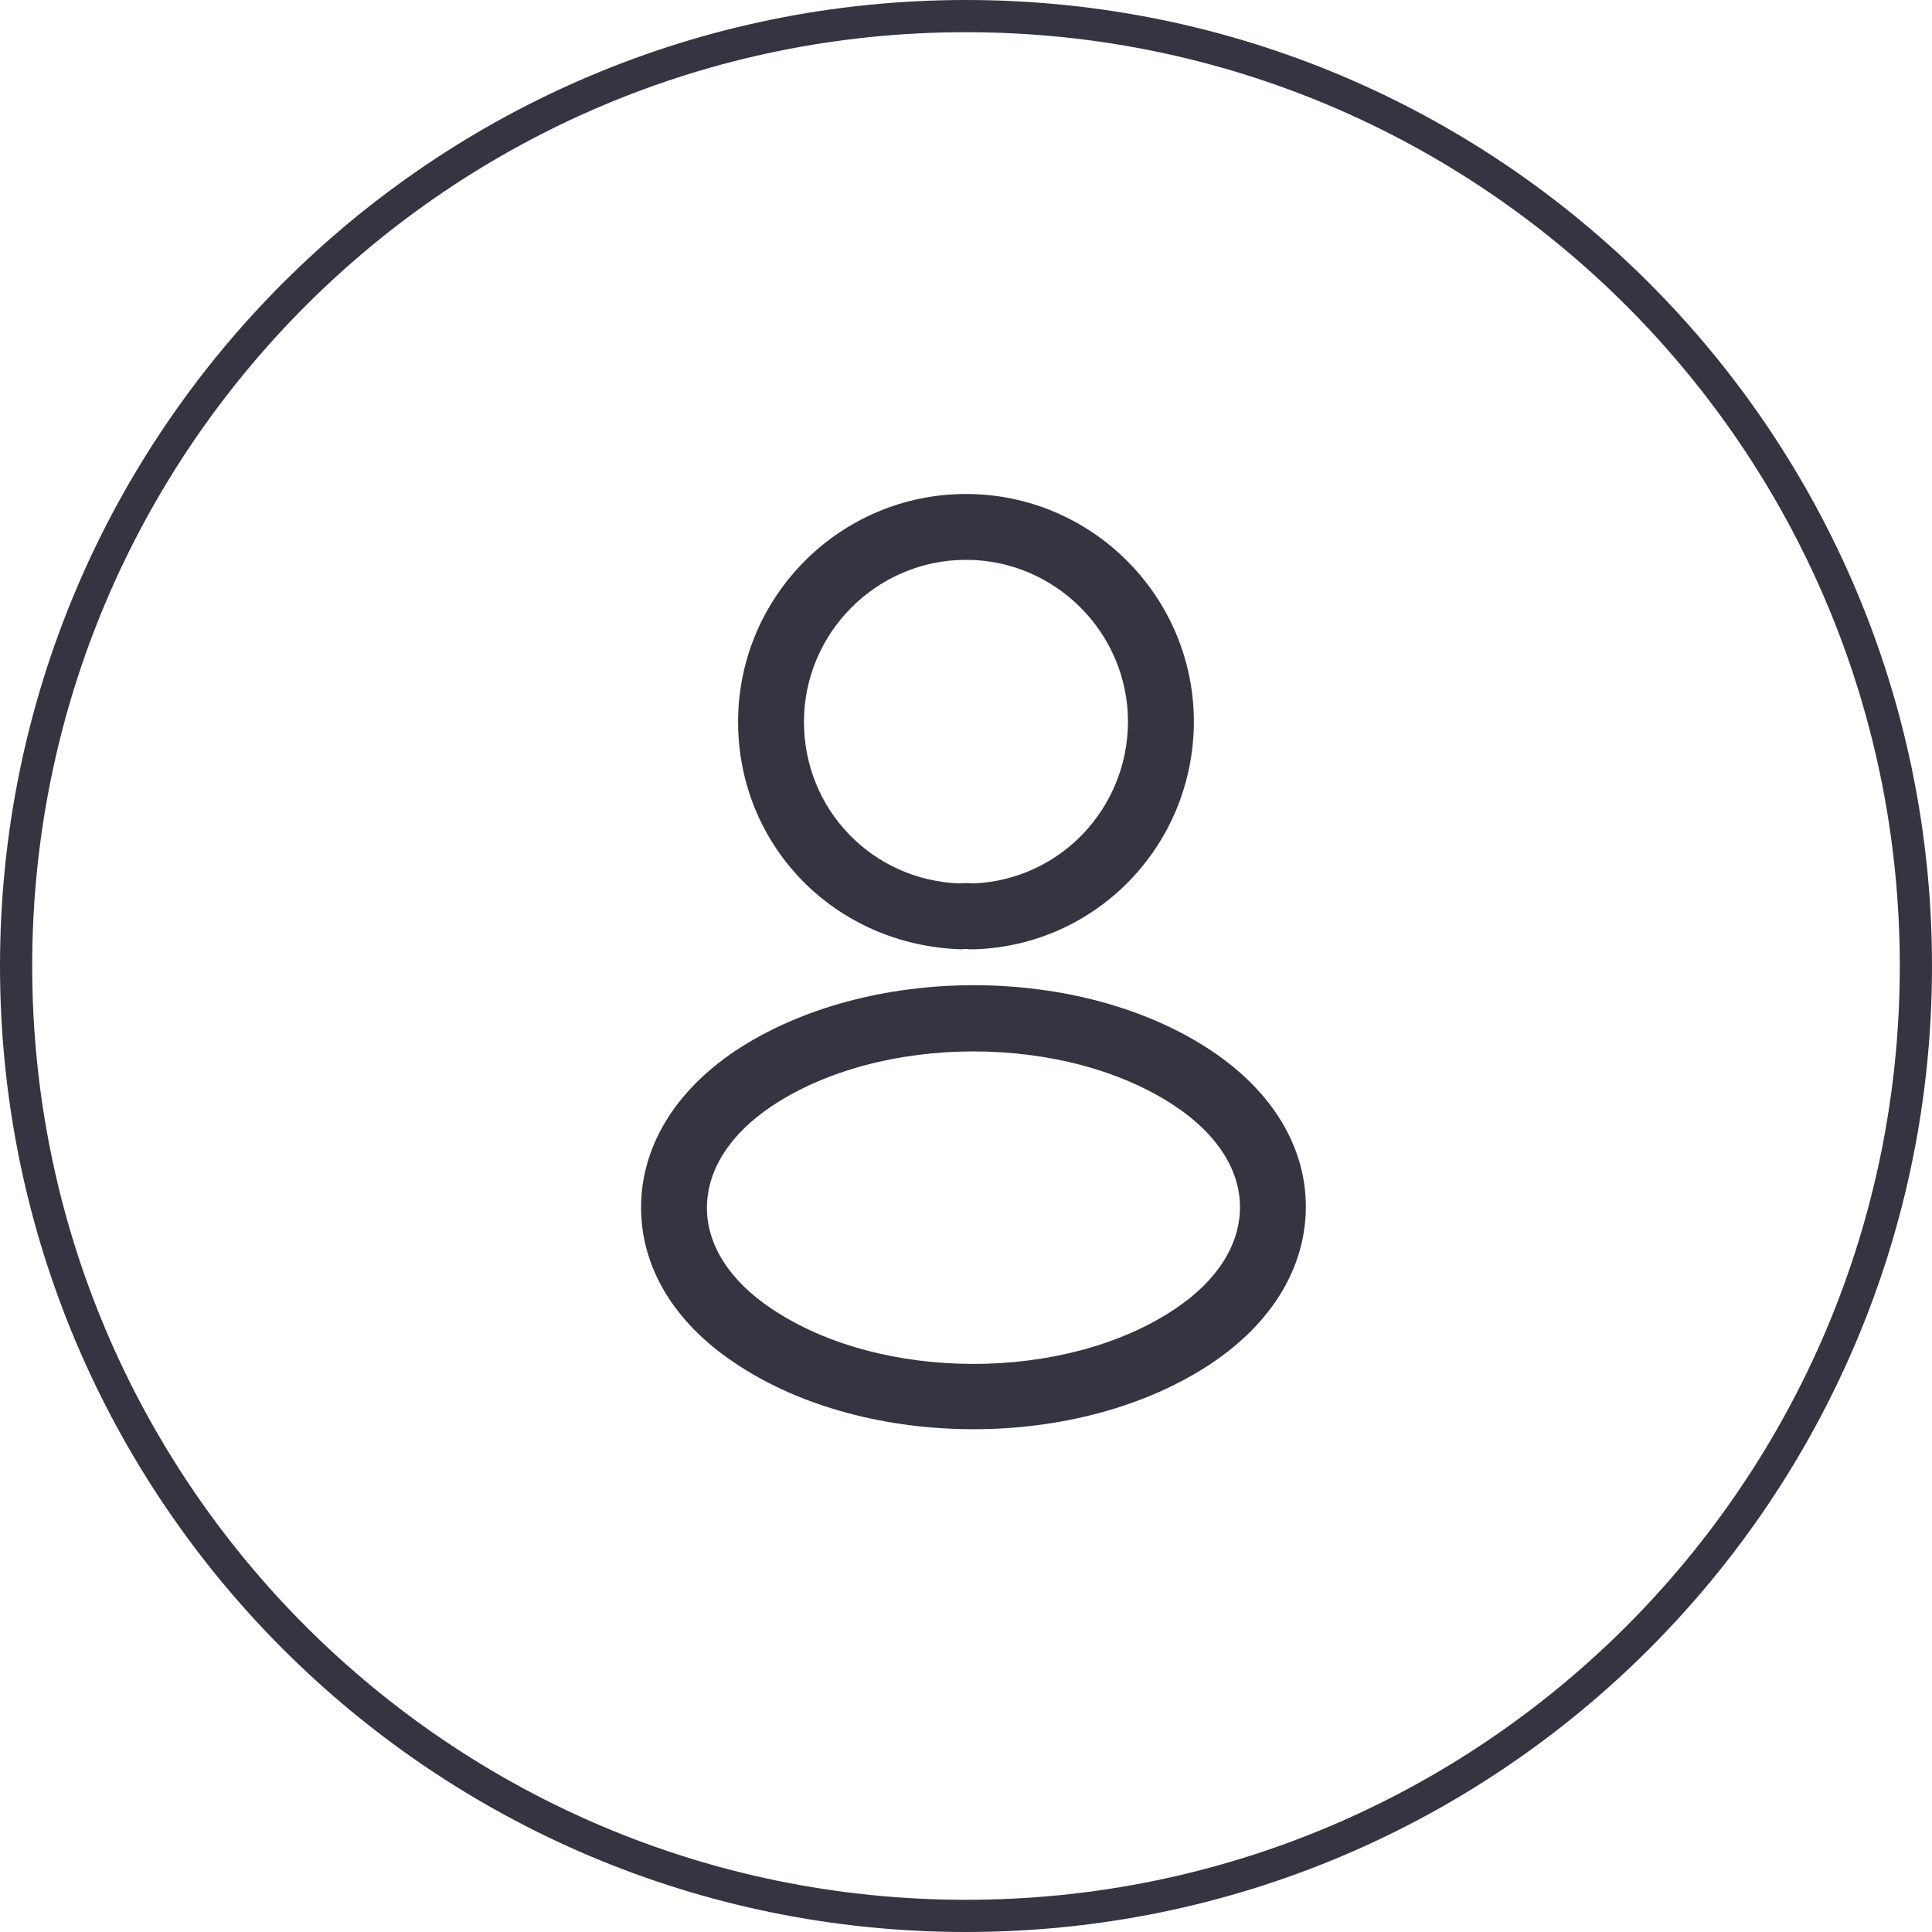 <svg width="60" height="60" viewBox="0 0 60 60" fill="none" xmlns="http://www.w3.org/2000/svg">
<path d="M30.218 29.482C30.177 29.482 30.149 29.482 30.109 29.482C30.04 29.468 29.945 29.468 29.863 29.482C25.909 29.359 22.922 26.25 22.922 22.418C22.922 18.518 26.099 15.341 30 15.341C33.9 15.341 37.077 18.518 37.077 22.418C37.063 26.25 34.063 29.359 30.259 29.482C30.245 29.482 30.231 29.482 30.218 29.482ZM30 17.386C27.231 17.386 24.968 19.65 24.968 22.418C24.968 25.145 27.095 27.341 29.809 27.436C29.877 27.423 30.068 27.423 30.245 27.436C32.918 27.314 35.018 25.118 35.031 22.418C35.031 19.65 32.768 17.386 30 17.386Z" fill="#343541"/>
<path d="M30.231 44.386C27.559 44.386 24.872 43.705 22.84 42.341C20.945 41.087 19.909 39.368 19.909 37.5C19.909 35.632 20.945 33.9 22.84 32.632C26.931 29.918 33.559 29.918 37.622 32.632C39.504 33.886 40.554 35.605 40.554 37.473C40.554 39.341 39.518 41.073 37.622 42.341C35.577 43.705 32.904 44.386 30.231 44.386ZM23.972 34.35C22.663 35.223 21.954 36.341 21.954 37.514C21.954 38.673 22.677 39.791 23.972 40.65C27.368 42.927 33.095 42.927 36.49 40.65C37.8 39.777 38.509 38.659 38.509 37.486C38.509 36.327 37.786 35.209 36.49 34.35C33.095 32.087 27.368 32.087 23.972 34.35Z" fill="#343541"/>
<path d="M59.5 30C59.5 46.292 46.293 59.5 30 59.5C13.708 59.5 0.5 46.292 0.5 30C0.5 13.708 13.708 0.5 30 0.5C46.293 0.5 59.5 13.708 59.5 30Z" stroke="#343541"/>
</svg>

